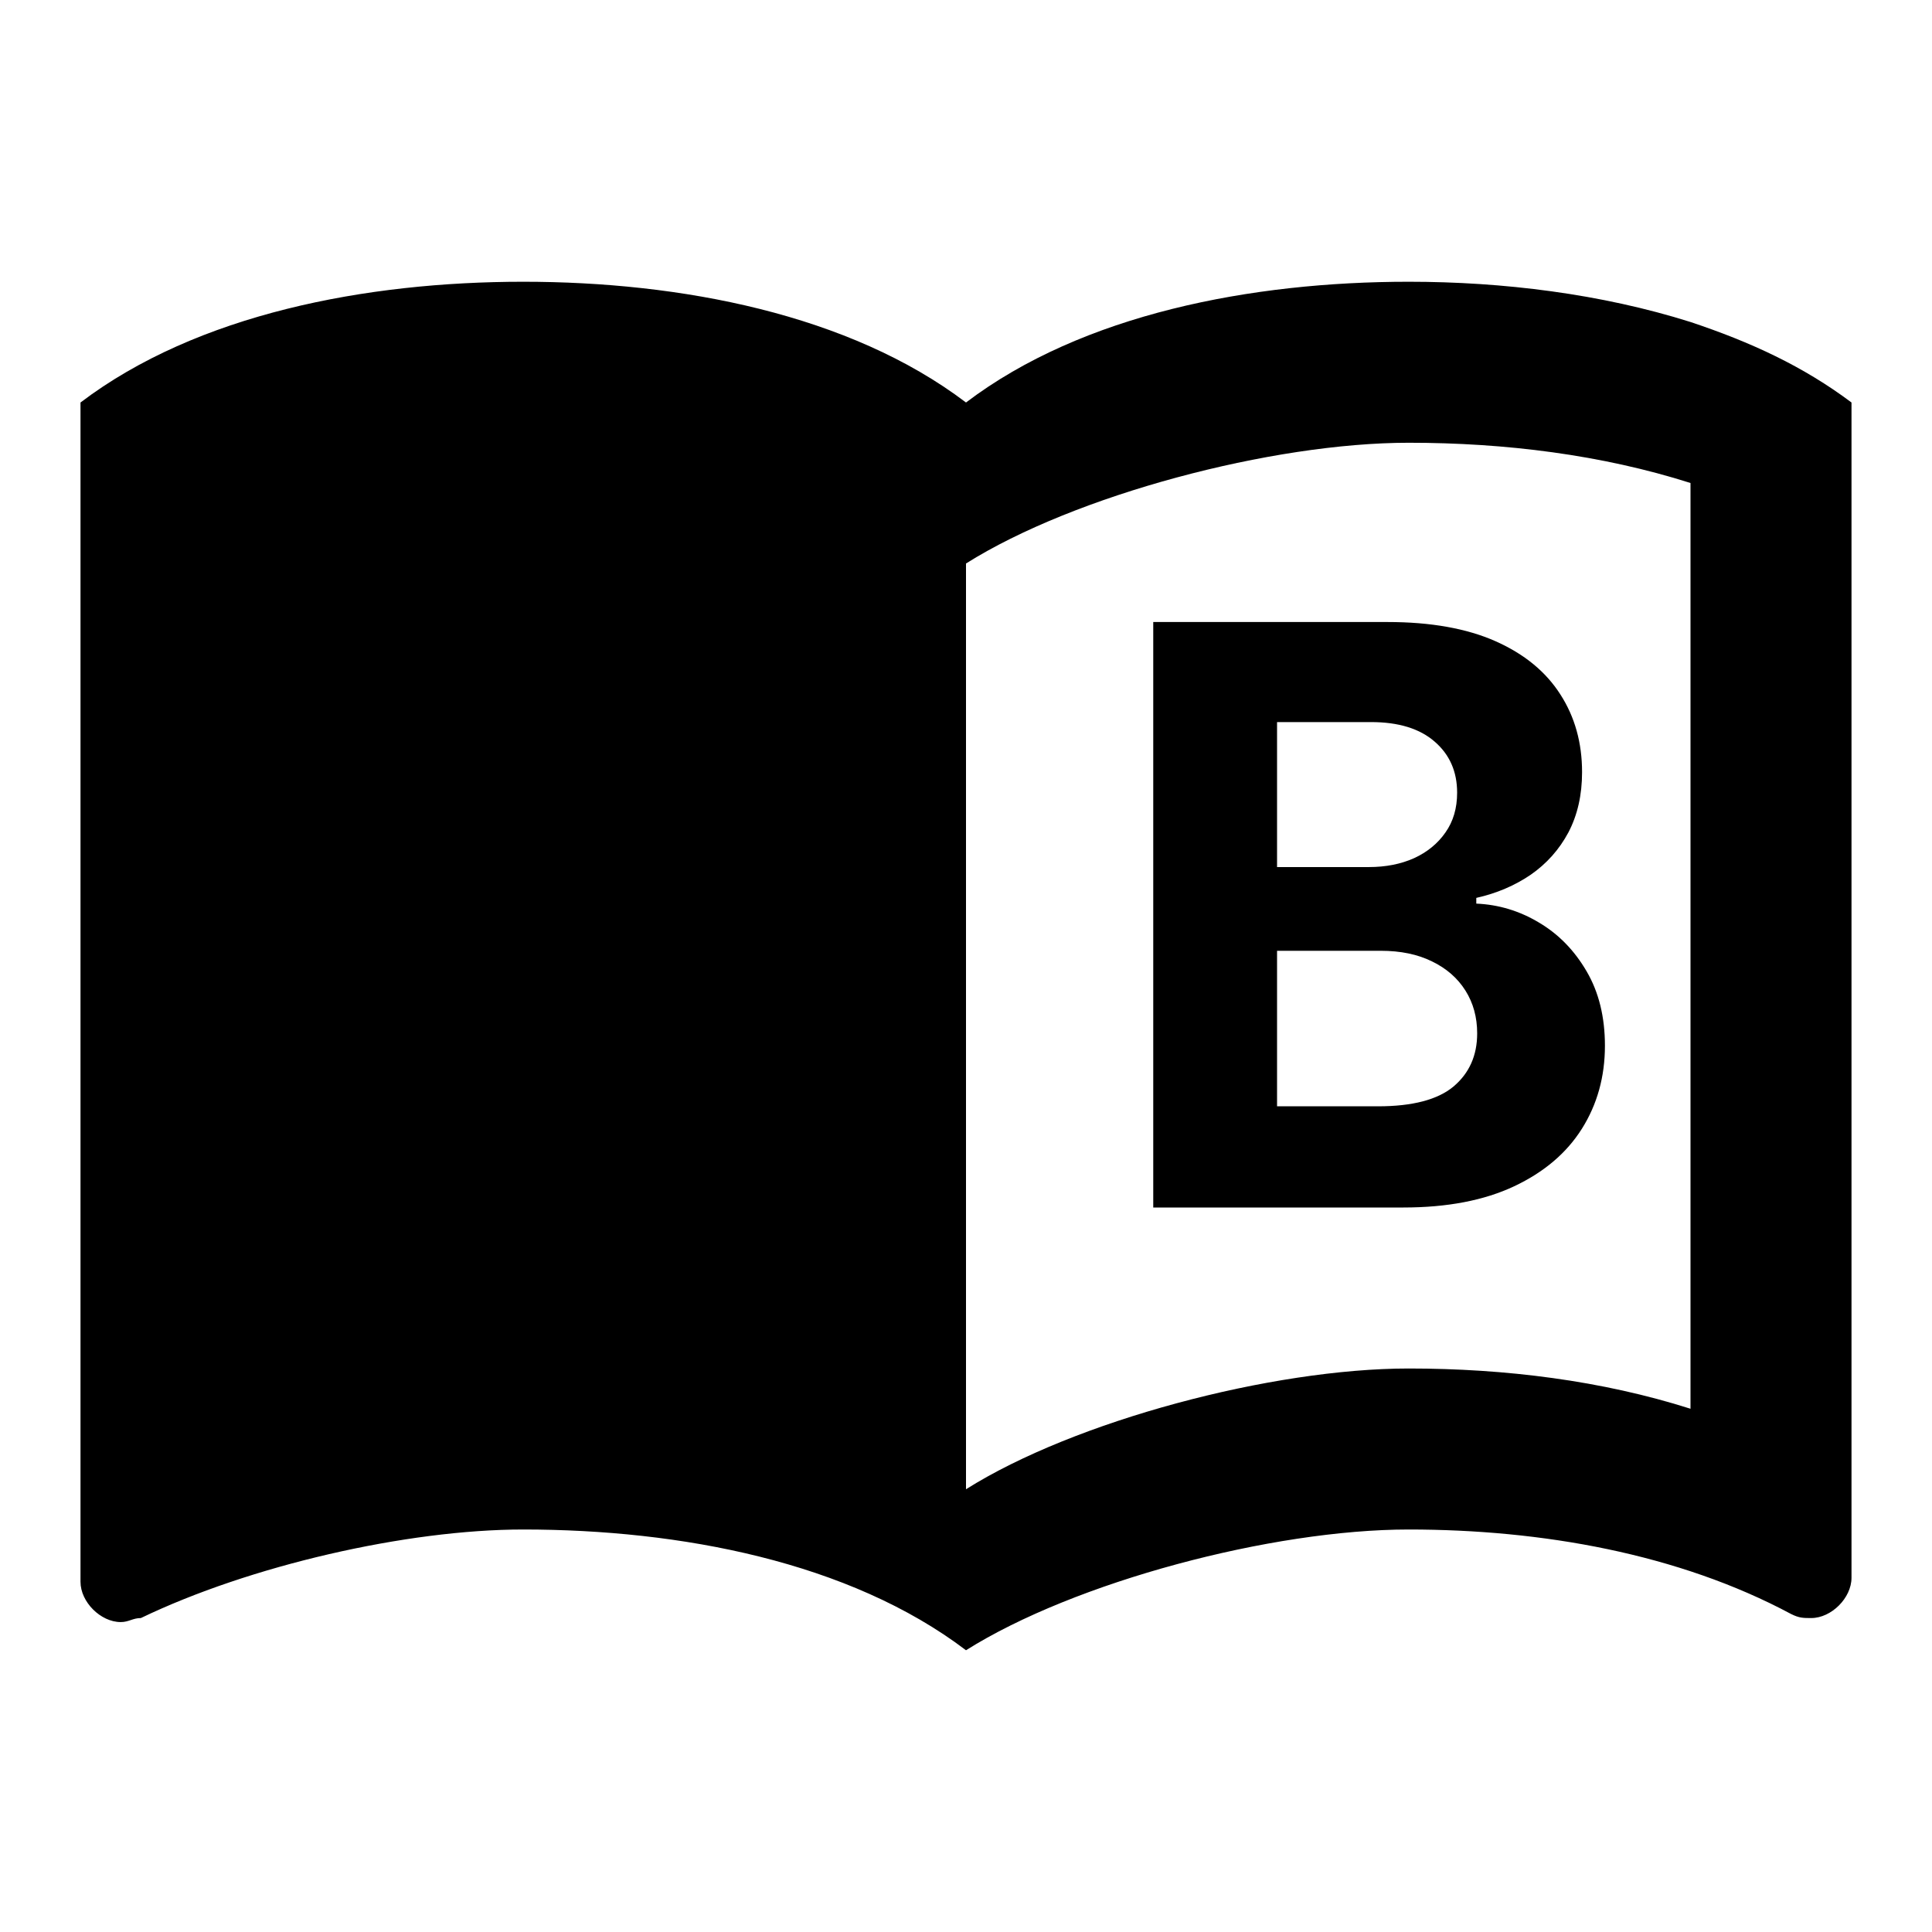 <svg width="24" height="24" viewBox="0 0 24 24" fill="none" xmlns="http://www.w3.org/2000/svg">
<path d="M21 4C19.89 3.65 18.67 3.5 17.5 3.5C15.55 3.5 13.45 3.9 12 5C10.55 3.9 8.45 3.5 6.5 3.5C4.55 3.5 2.45 3.9 1 5V19.65C1 19.9 1.25 20.15 1.5 20.15C1.6 20.15 1.65 20.1 1.75 20.1C3.1 19.45 5.05 19 6.5 19C8.45 19 10.55 19.4 12 20.5C13.35 19.65 15.8 19 17.5 19C19.15 19 20.85 19.3 22.25 20.05C22.35 20.1 22.4 20.1 22.5 20.1C22.75 20.1 23 19.85 23 19.6V5C22.4 4.55 21.75 4.25 21 4ZM21 17.5C19.9 17.15 18.7 17 17.5 17C15.8 17 13.35 17.65 12 18.5V7C13.35 6.15 15.8 5.5 17.5 5.5C18.7 5.5 19.9 5.65 21 6V17.5Z" fill="black"/>
<path d="M14.326 15V7.727H17.238C17.773 7.727 18.22 7.807 18.577 7.965C18.935 8.124 19.203 8.344 19.383 8.626C19.563 8.905 19.653 9.227 19.653 9.592C19.653 9.876 19.596 10.126 19.483 10.341C19.369 10.554 19.213 10.729 19.014 10.867C18.817 11.001 18.593 11.097 18.339 11.154V11.225C18.616 11.237 18.875 11.315 19.117 11.46C19.361 11.604 19.558 11.806 19.71 12.067C19.861 12.325 19.937 12.633 19.937 12.99C19.937 13.376 19.841 13.72 19.65 14.023C19.46 14.324 19.18 14.562 18.808 14.737C18.436 14.912 17.978 15 17.434 15H14.326ZM15.864 13.743H17.118C17.546 13.743 17.859 13.661 18.055 13.498C18.252 13.332 18.35 13.112 18.35 12.837C18.35 12.636 18.301 12.459 18.204 12.305C18.107 12.151 17.969 12.03 17.789 11.943C17.611 11.855 17.399 11.811 17.153 11.811H15.864V13.743ZM15.864 10.771H17.004C17.215 10.771 17.402 10.734 17.565 10.661C17.731 10.585 17.861 10.478 17.956 10.341C18.053 10.204 18.101 10.039 18.101 9.847C18.101 9.585 18.008 9.373 17.821 9.212C17.636 9.051 17.373 8.97 17.032 8.97H15.864V10.771Z" fill="black"/>
</svg>
